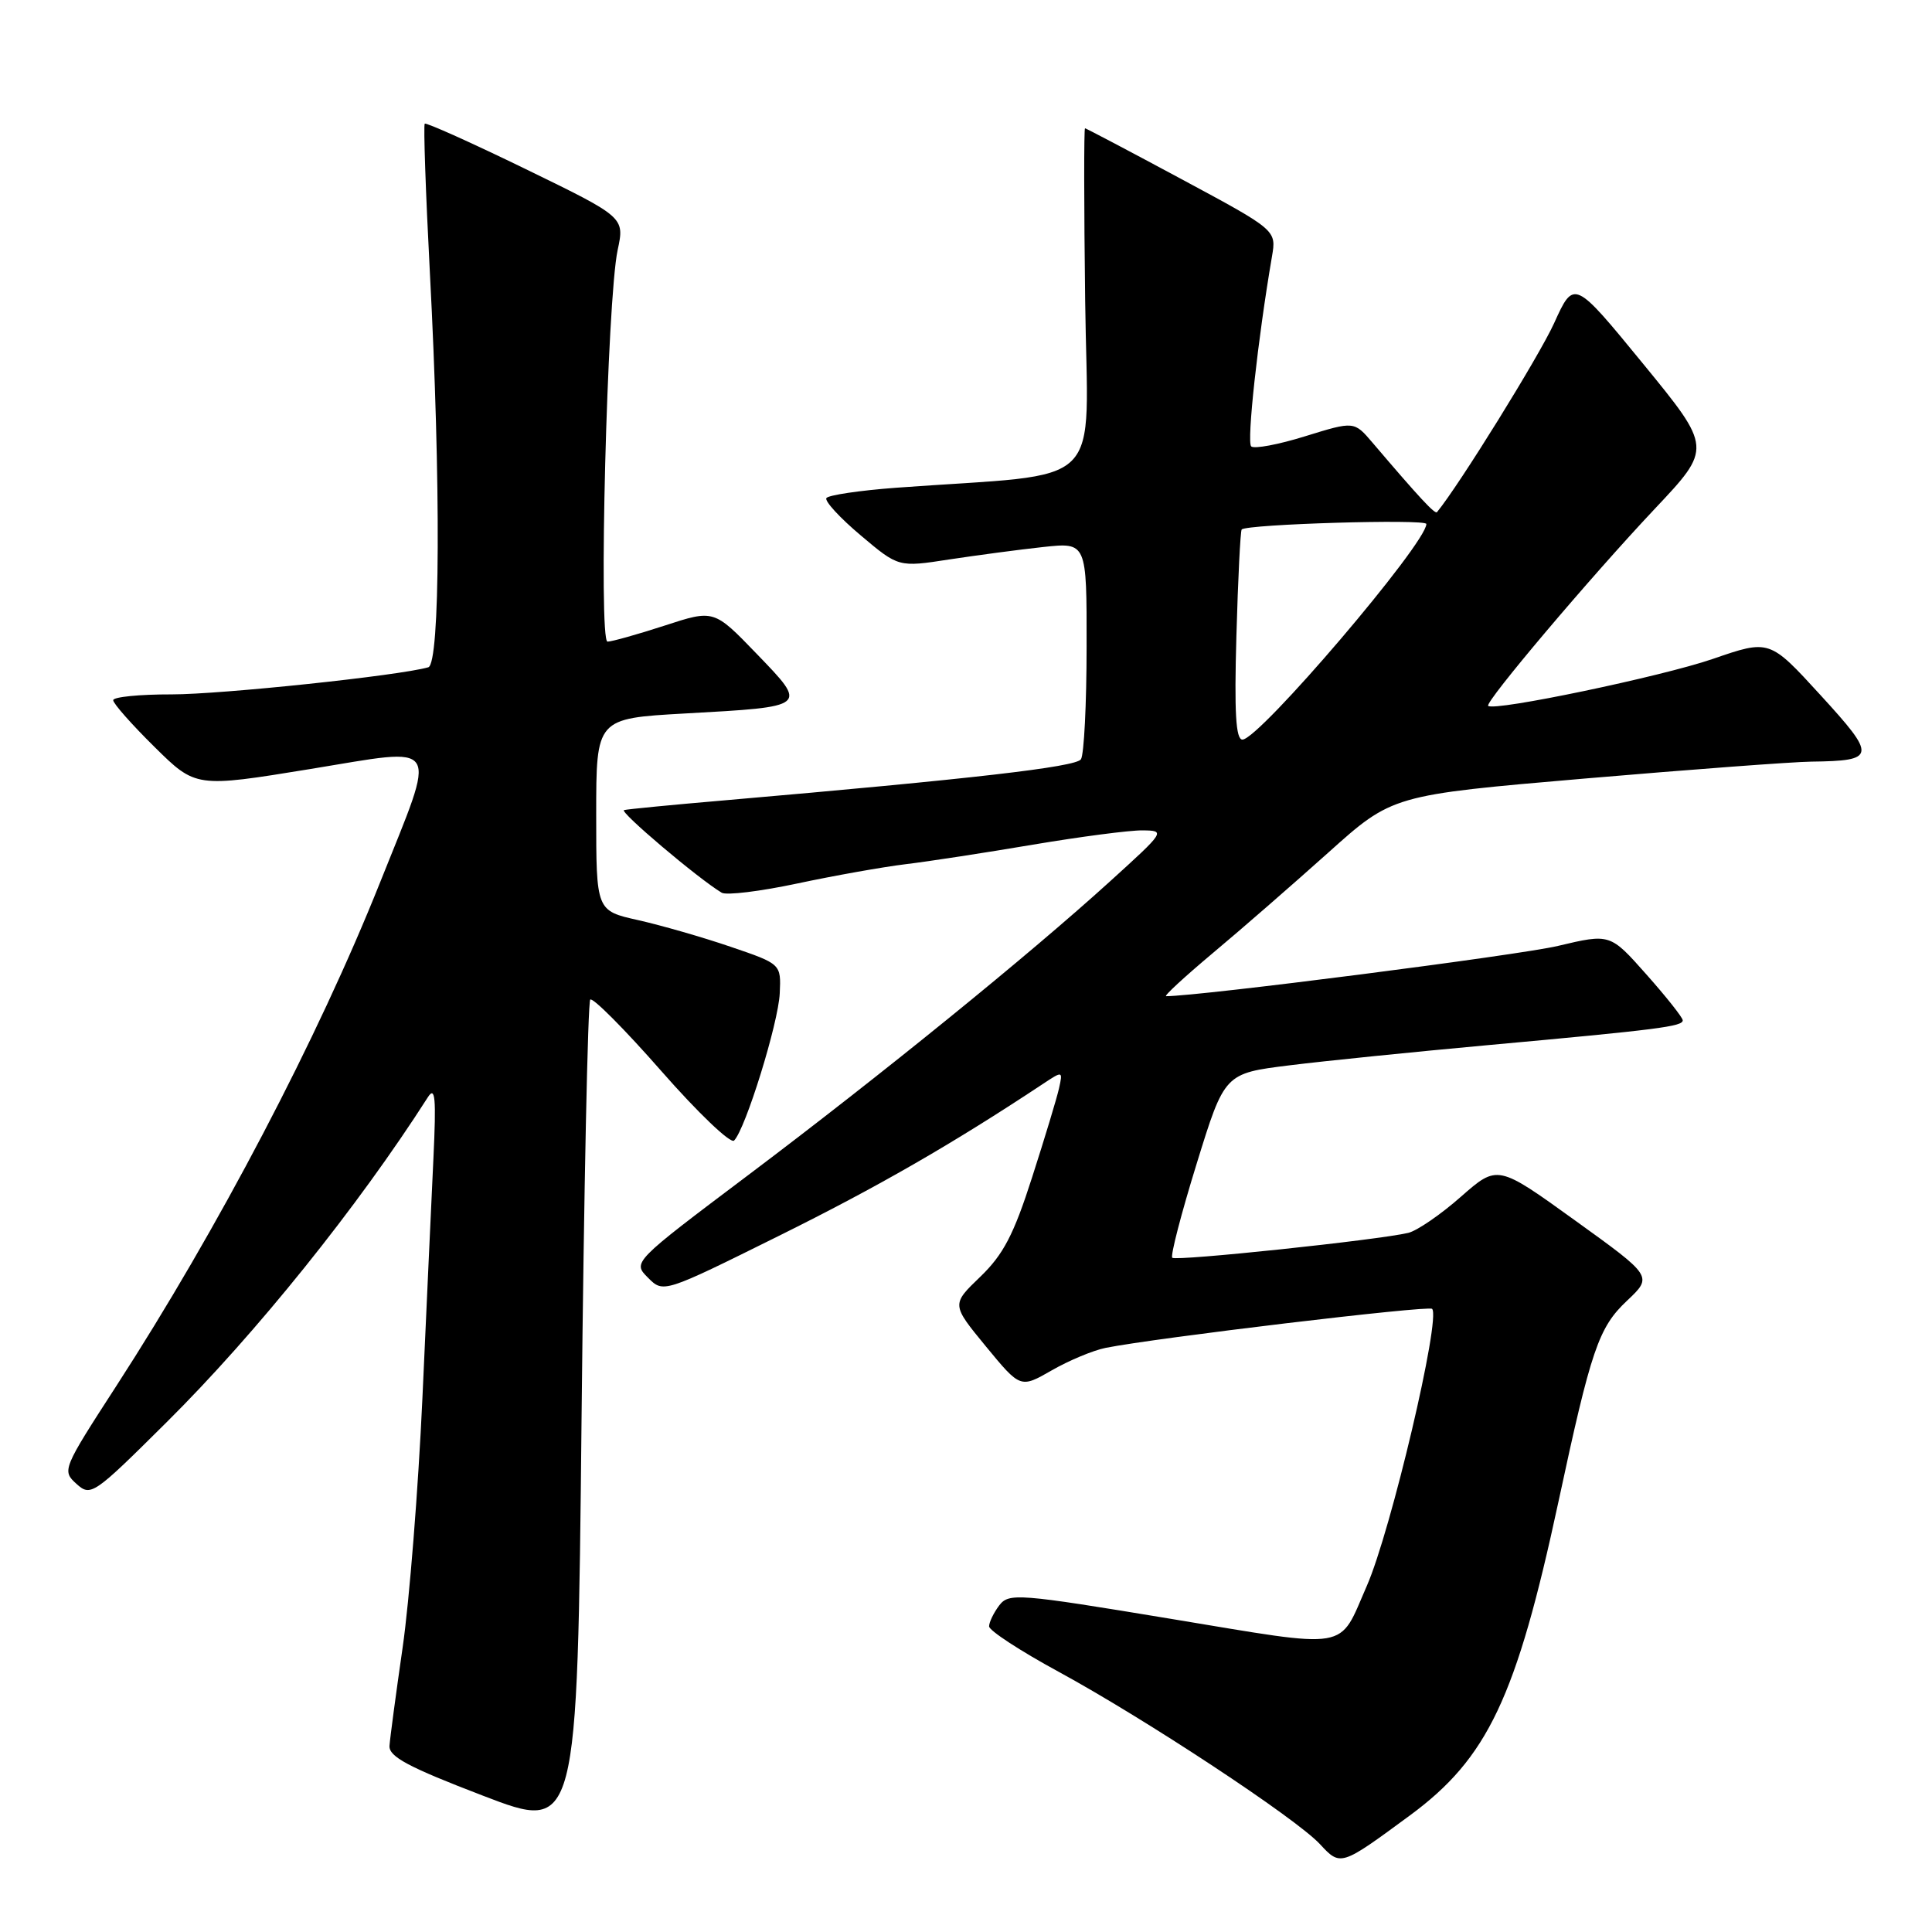 <?xml version="1.0" encoding="UTF-8" standalone="no"?>
<!DOCTYPE svg PUBLIC "-//W3C//DTD SVG 1.1//EN" "http://www.w3.org/Graphics/SVG/1.1/DTD/svg11.dtd" >
<svg xmlns="http://www.w3.org/2000/svg" xmlns:xlink="http://www.w3.org/1999/xlink" version="1.1" viewBox="0 0 256 256">
 <g >
 <path fill="currentColor"
d=" M 186.81 240.56 C 197.13 232.96 200.91 224.98 206.50 199.00 C 210.84 178.77 211.82 175.90 215.59 172.35 C 219.00 169.13 219.00 169.13 208.71 161.72 C 198.43 154.31 198.43 154.31 193.57 158.58 C 190.91 160.93 187.77 163.08 186.61 163.36 C 182.71 164.30 155.81 167.14 155.33 166.66 C 155.07 166.40 156.52 160.80 158.56 154.21 C 162.26 142.23 162.26 142.23 170.88 141.16 C 175.62 140.57 187.38 139.38 197.00 138.50 C 219.83 136.42 223.01 136.01 222.97 135.19 C 222.95 134.81 220.78 132.07 218.14 129.10 C 213.35 123.70 213.35 123.70 206.43 125.34 C 201.26 126.57 158.91 132.00 154.52 132.00 C 154.17 132.00 156.95 129.44 160.69 126.30 C 164.44 123.17 171.32 117.17 176.00 112.98 C 184.50 105.35 184.50 105.35 210.00 103.16 C 224.03 101.96 237.53 100.95 240.00 100.92 C 248.62 100.81 248.69 100.26 241.22 92.10 C 234.47 84.72 234.47 84.72 226.96 87.31 C 220.20 89.64 197.96 94.29 197.19 93.53 C 196.72 93.05 210.73 76.48 219.26 67.43 C 226.86 59.37 226.86 59.37 217.71 48.19 C 208.56 37.02 208.56 37.02 205.92 42.84 C 203.94 47.19 193.38 64.24 190.41 67.86 C 190.15 68.18 188.10 65.98 181.86 58.65 C 179.43 55.80 179.43 55.80 172.96 57.80 C 169.41 58.91 166.18 59.51 165.79 59.15 C 165.18 58.57 166.66 44.96 168.54 34.00 C 169.14 30.50 169.14 30.50 156.58 23.75 C 149.68 20.04 143.91 17.00 143.77 17.00 C 143.62 17.00 143.63 27.29 143.79 39.87 C 144.10 65.46 147.05 62.55 118.72 64.63 C 113.89 64.99 109.74 65.61 109.50 66.00 C 109.25 66.40 111.30 68.63 114.06 70.95 C 119.06 75.17 119.06 75.17 125.78 74.13 C 129.48 73.57 135.09 72.82 138.25 72.48 C 144.00 71.86 144.00 71.86 143.98 85.68 C 143.98 93.28 143.64 100.00 143.23 100.61 C 142.56 101.63 128.79 103.21 96.00 106.05 C 89.12 106.64 83.13 107.22 82.69 107.34 C 81.99 107.51 92.48 116.40 95.63 118.29 C 96.25 118.66 100.75 118.11 105.63 117.07 C 110.51 116.03 116.97 114.88 120.00 114.51 C 123.03 114.15 130.62 112.98 136.88 111.92 C 143.14 110.87 149.66 110.01 151.38 110.03 C 154.46 110.06 154.40 110.15 147.09 116.78 C 136.32 126.56 116.72 142.47 99.15 155.70 C 83.81 167.25 83.81 167.25 85.86 169.30 C 87.90 171.35 87.90 171.35 103.20 163.76 C 116.30 157.27 126.17 151.59 138.17 143.64 C 140.82 141.88 140.84 141.89 140.33 144.19 C 140.05 145.46 138.44 150.78 136.76 156.00 C 134.32 163.61 132.95 166.23 129.89 169.18 C 126.07 172.85 126.07 172.85 130.64 178.41 C 135.21 183.96 135.21 183.96 139.36 181.58 C 141.64 180.27 144.85 178.93 146.50 178.60 C 153.09 177.28 189.29 172.95 189.76 173.43 C 190.96 174.62 184.30 202.87 181.11 210.14 C 177.30 218.82 179.27 218.49 155.12 214.50 C 134.83 211.14 133.68 211.06 132.40 212.73 C 131.67 213.70 131.06 214.95 131.06 215.50 C 131.05 216.05 135.18 218.75 140.24 221.50 C 151.75 227.76 171.72 240.93 174.89 244.35 C 177.64 247.31 177.64 247.31 186.81 240.56 Z  M 78.21 132.45 C 78.54 132.13 82.77 136.38 87.62 141.91 C 92.47 147.44 96.81 151.59 97.27 151.13 C 98.78 149.62 103.14 135.57 103.32 131.62 C 103.50 127.73 103.50 127.73 96.80 125.45 C 93.12 124.19 87.61 122.61 84.55 121.92 C 79.00 120.68 79.00 120.68 79.00 107.94 C 79.00 95.20 79.00 95.20 90.75 94.54 C 107.16 93.63 107.08 93.70 100.26 86.63 C 94.60 80.76 94.60 80.76 88.05 82.90 C 84.45 84.07 81.05 85.02 80.50 85.02 C 79.28 85.00 80.45 39.65 81.84 33.14 C 82.77 28.79 82.77 28.79 69.69 22.42 C 62.50 18.92 56.46 16.21 56.28 16.39 C 56.10 16.57 56.40 25.45 56.96 36.11 C 58.43 63.97 58.33 87.97 56.75 88.42 C 52.88 89.53 29.35 92.01 22.75 92.01 C 18.49 92.00 15.00 92.35 15.00 92.78 C 15.00 93.22 17.46 96.00 20.47 98.97 C 25.94 104.37 25.94 104.37 41.05 101.91 C 58.74 99.03 57.99 97.81 50.36 116.93 C 42.10 137.62 28.90 162.81 15.40 183.67 C 8.29 194.65 8.20 194.87 10.12 196.61 C 12.03 198.33 12.36 198.11 22.09 188.44 C 33.91 176.71 47.42 159.90 56.70 145.38 C 57.67 143.87 57.81 145.46 57.43 153.50 C 57.17 159.00 56.51 173.32 55.97 185.31 C 55.42 197.31 54.24 212.16 53.35 218.31 C 52.46 224.47 51.68 230.32 51.61 231.33 C 51.52 232.77 54.11 234.15 64.00 237.94 C 76.50 242.74 76.50 242.74 77.06 187.89 C 77.37 157.73 77.89 132.78 78.21 132.45 Z  M 163.83 84.25 C 164.04 76.69 164.36 70.35 164.53 70.16 C 165.19 69.45 189.00 68.74 189.00 69.43 C 189.00 72.01 166.84 98.00 164.63 98.00 C 163.75 98.00 163.54 94.43 163.83 84.25 Z "/>
</g>
</svg>